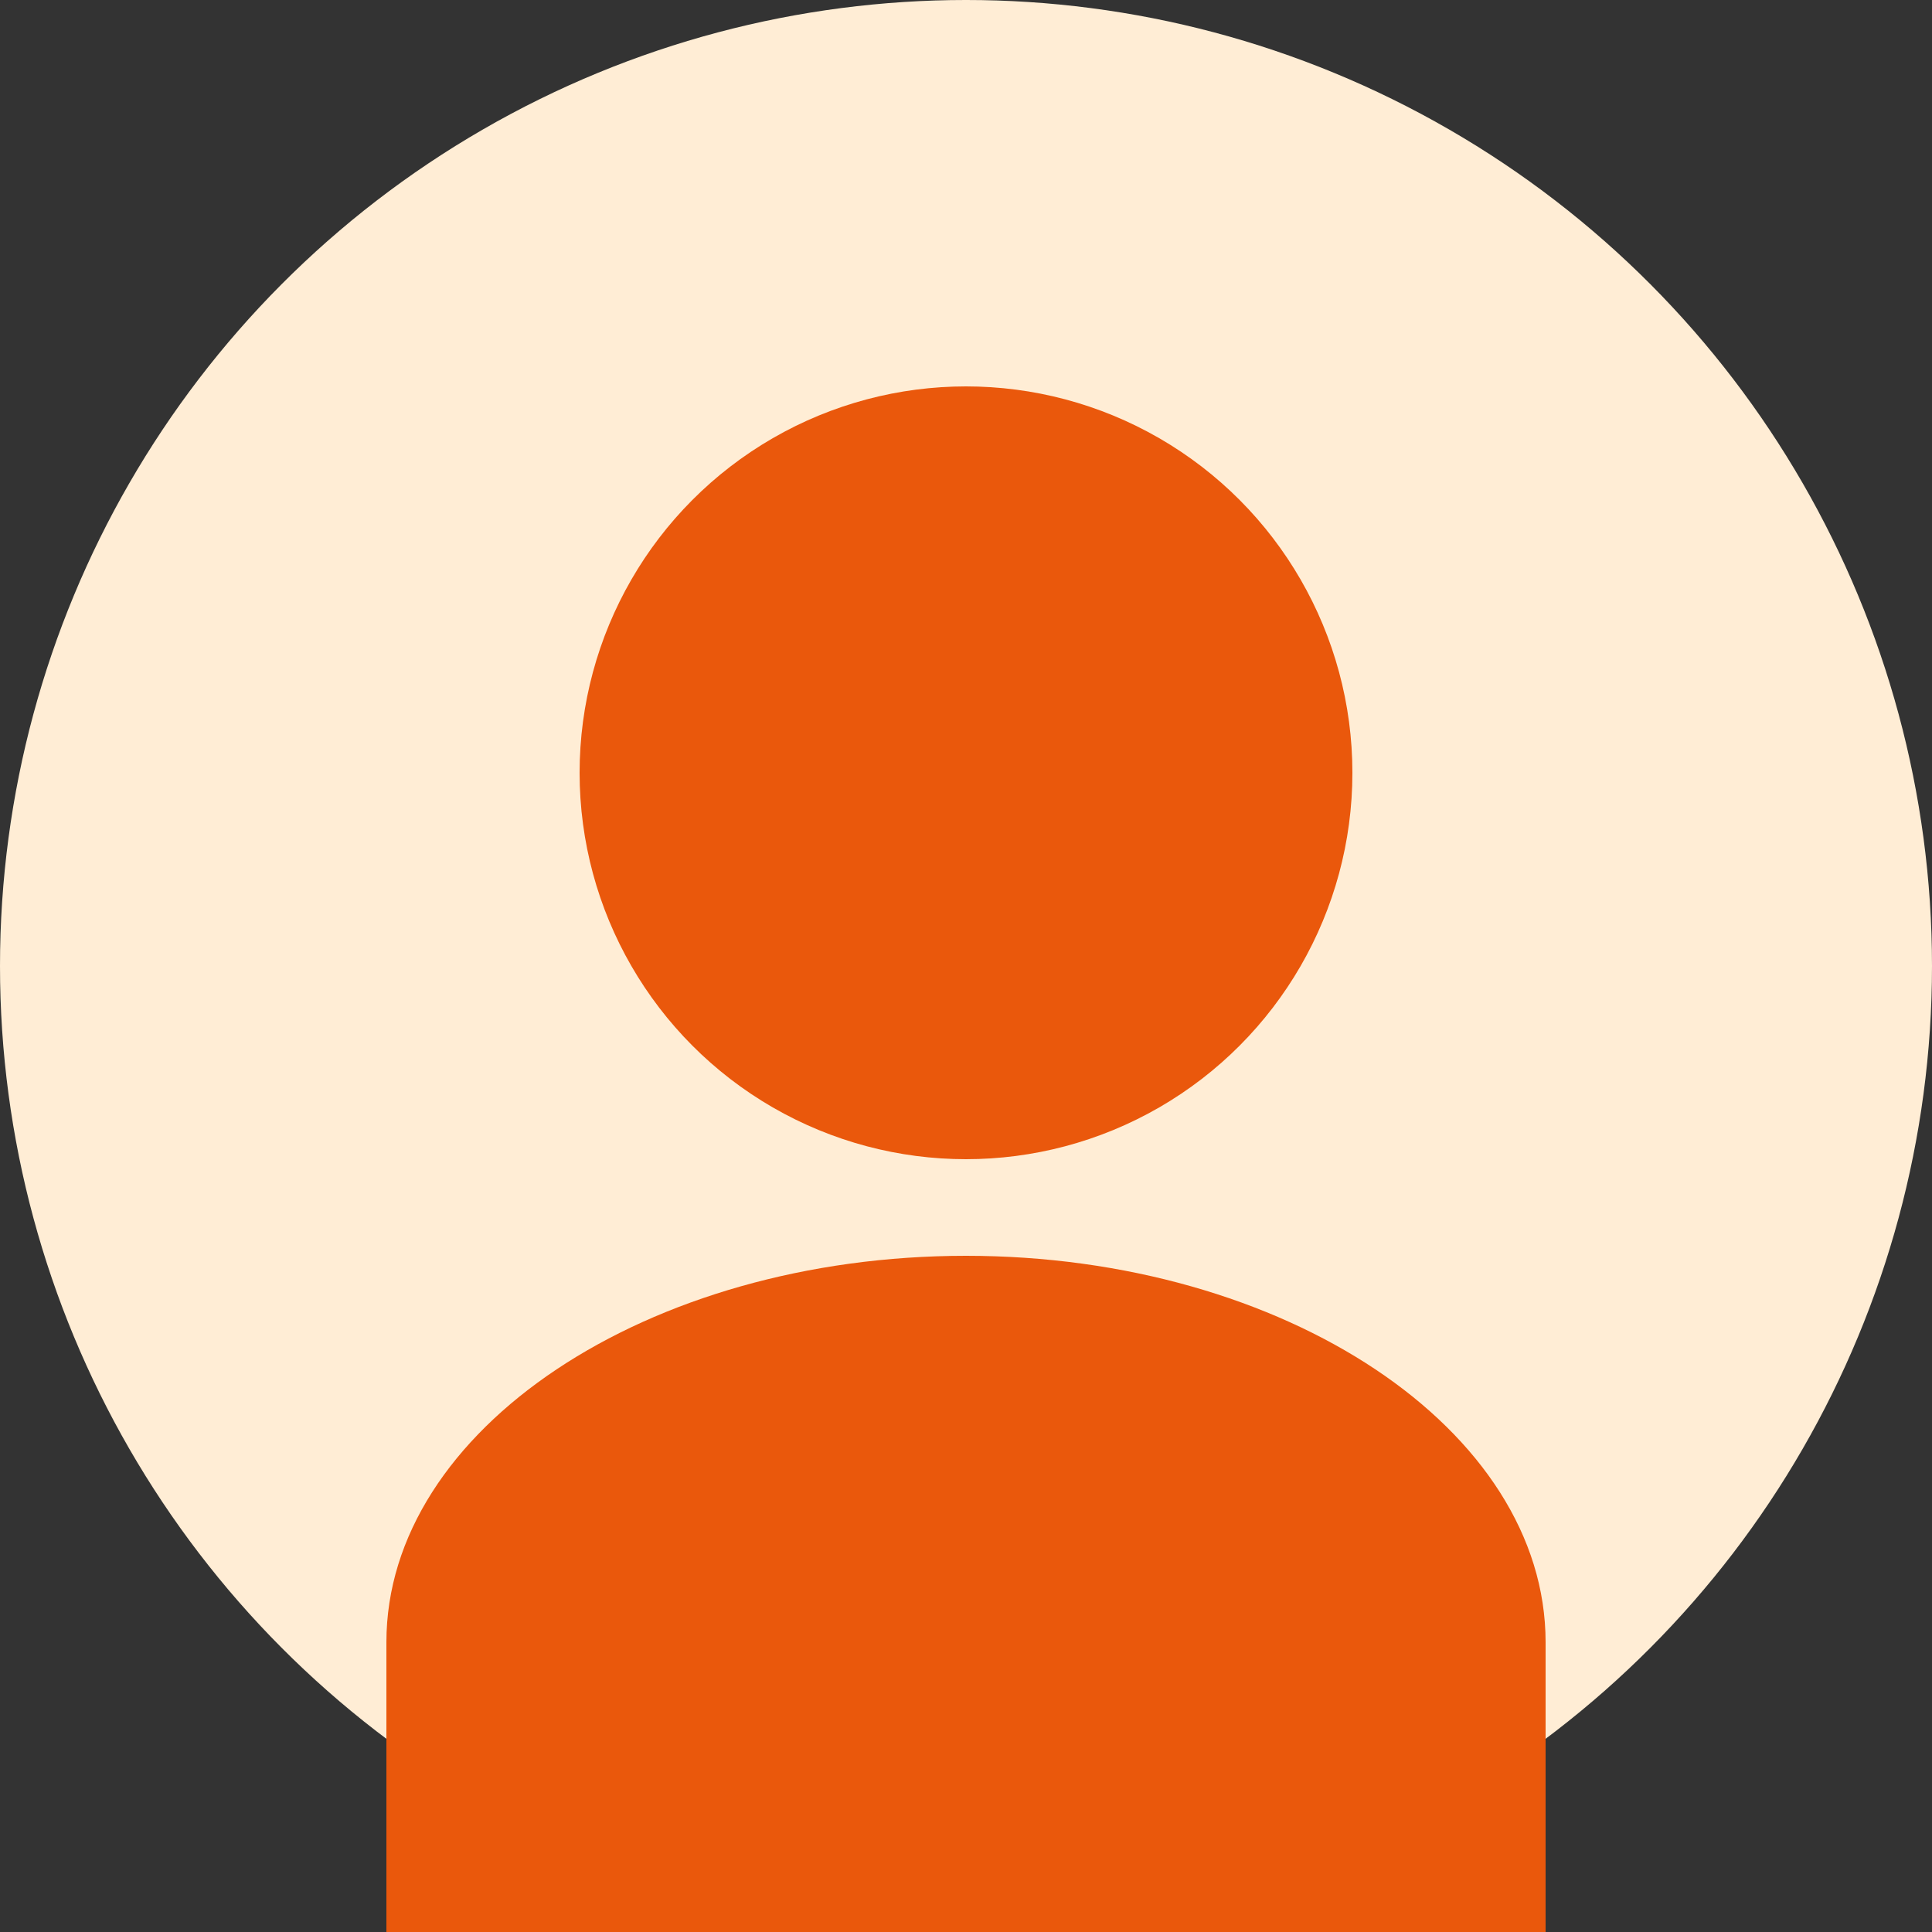 <svg width="100" height="100" viewBox="0 0 100 100" fill="none" xmlns="http://www.w3.org/2000/svg">
  <rect x="0" y="0" width="100" height="100" fill="#333333" stroke="none"/>
  <circle cx="50" cy="50" r="50" fill="#FFEDD5"/>
  <circle cx="50" cy="40" r="20" fill="#EA580C"/>
  <path d="M20 85C20 74 33.5 65 50 65C66.5 65 80 74 80 85V100H20V85Z" fill="#EA580C"/>
</svg>